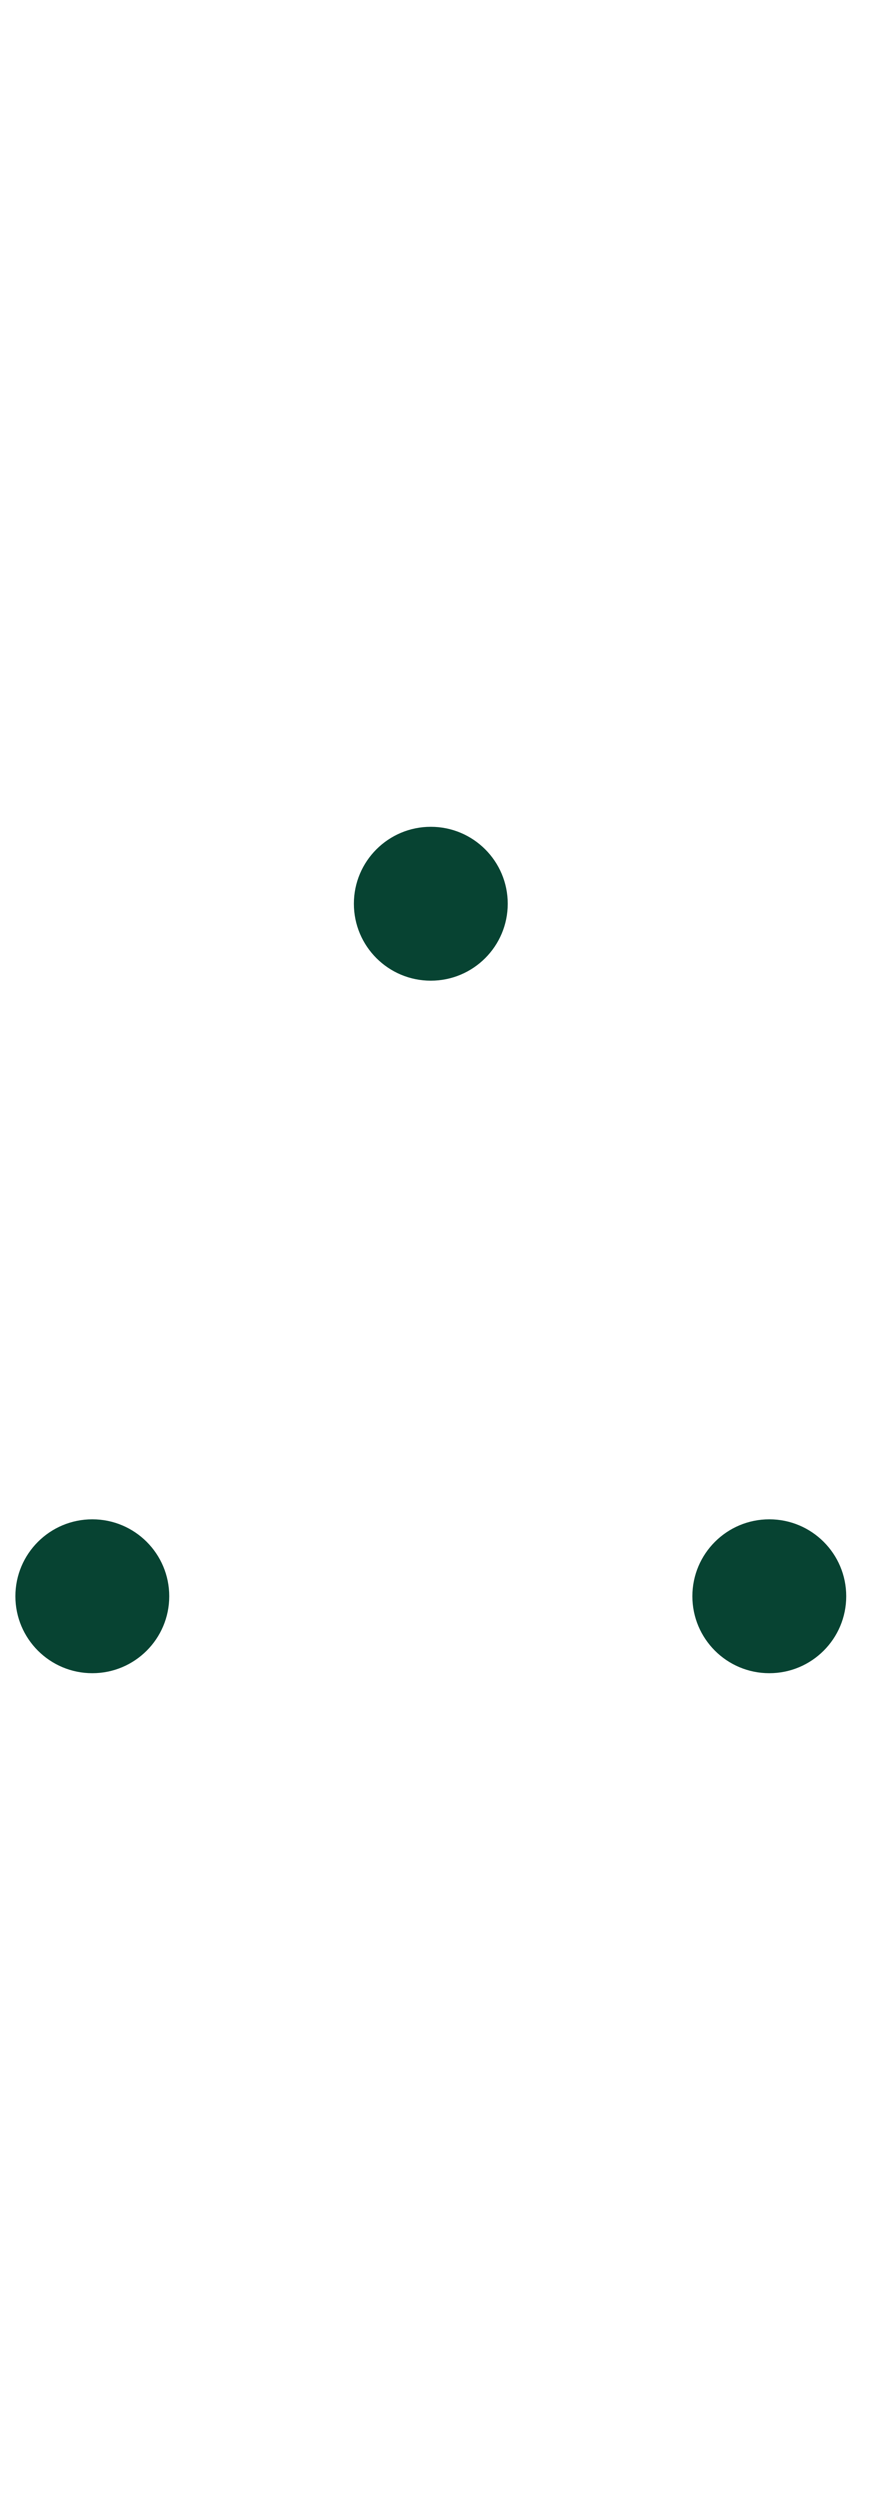 <svg width="20" viewBox="0 0 57 57" xmlns="http://www.w3.org/2000/svg" class="w-8 h-8">
  <g fill="none" fill-rule="evenodd">
    <g transform="translate(1 1)">
      <circle cx="5" cy="50" r="5" fill="#074332">
        <animate attributeName="cy" begin="0s" dur="2.2s" values="50;5;50;50" calcMode="linear"
                 repeatCount="indefinite"></animate>
        <animate attributeName="cx" begin="0s" dur="2.2s" values="5;27;49;5" calcMode="linear"
                 repeatCount="indefinite"></animate>
      </circle>
      <circle cx="27" cy="5" r="5" fill="#074332">
        <animate attributeName="cy" begin="0s" dur="2.2s" from="5" to="5" values="5;50;50;5" calcMode="linear"
                 repeatCount="indefinite"></animate>
        <animate attributeName="cx" begin="0s" dur="2.2s" from="27" to="27" values="27;49;5;27" calcMode="linear"
                 repeatCount="indefinite"></animate>
      </circle>
      <circle cx="49" cy="50" r="5" fill="#074332">
        <animate attributeName="cy" begin="0s" dur="2.2s" values="50;50;5;50" calcMode="linear"
                 repeatCount="indefinite"></animate>
        <animate attributeName="cx" from="49" to="49" begin="0s" dur="2.2s" values="49;5;27;49" calcMode="linear"
                 repeatCount="indefinite"></animate>
      </circle>
    </g>
  </g>
</svg>
